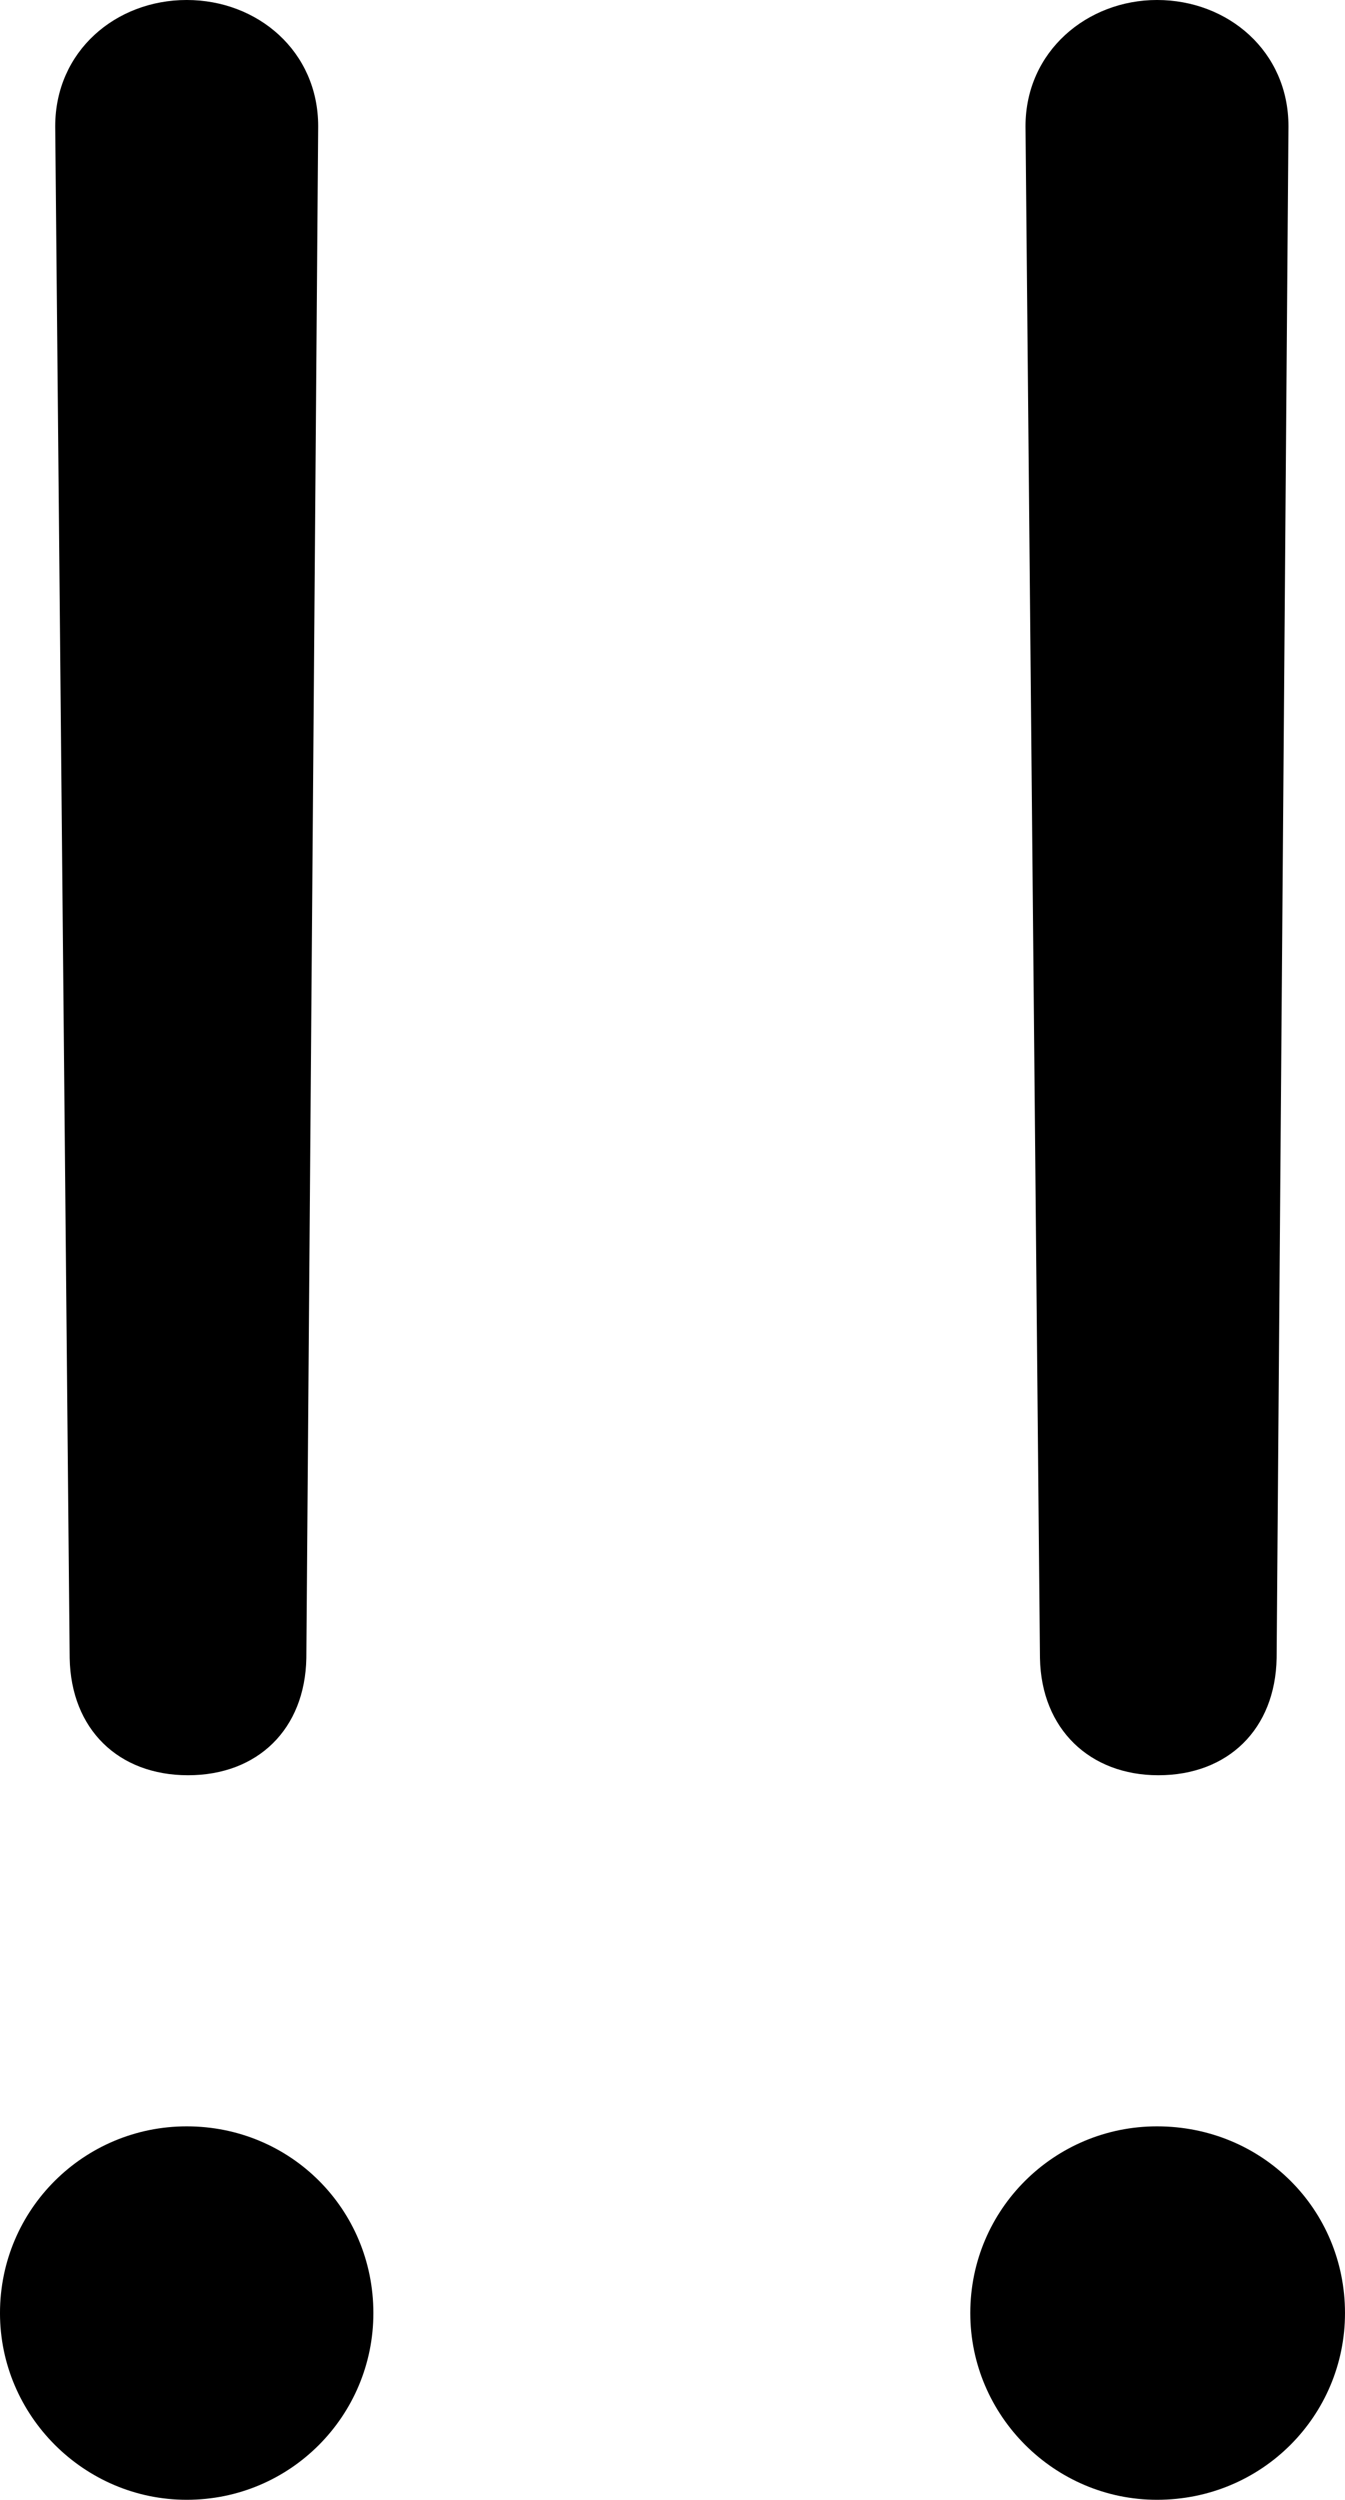 <?xml version="1.0" encoding="UTF-8" standalone="no"?>
<svg xmlns="http://www.w3.org/2000/svg"
     width="499.512" height="928.223"
     viewBox="0 0 499.512 928.223"
     fill="currentColor">
  <path d="M69.828 659.178C95.698 659.178 113.278 642.088 113.768 615.718L118.168 46.878C118.168 19.038 95.698 -0.002 69.338 -0.002C42.968 -0.002 20.508 19.038 20.508 46.878L25.878 615.718C26.368 642.088 43.948 659.178 69.828 659.178ZM430.178 659.178C456.058 659.178 473.628 642.088 474.118 615.718L478.518 46.878C478.518 19.038 456.058 -0.002 429.688 -0.002C403.808 -0.002 380.858 19.038 380.858 46.878L386.228 615.718C386.718 642.088 404.788 659.178 430.178 659.178ZM69.338 928.218C107.908 928.218 138.668 896.968 138.668 858.888C138.668 820.308 107.908 789.548 69.338 789.548C31.248 789.548 -0.002 820.308 -0.002 858.888C-0.002 896.968 31.248 928.218 69.338 928.218ZM429.688 928.218C468.748 928.218 499.508 896.968 499.508 858.888C499.508 820.308 468.748 789.548 429.688 789.548C391.598 789.548 360.348 820.308 360.348 858.888C360.348 896.968 391.598 928.218 429.688 928.218Z"/>
</svg>